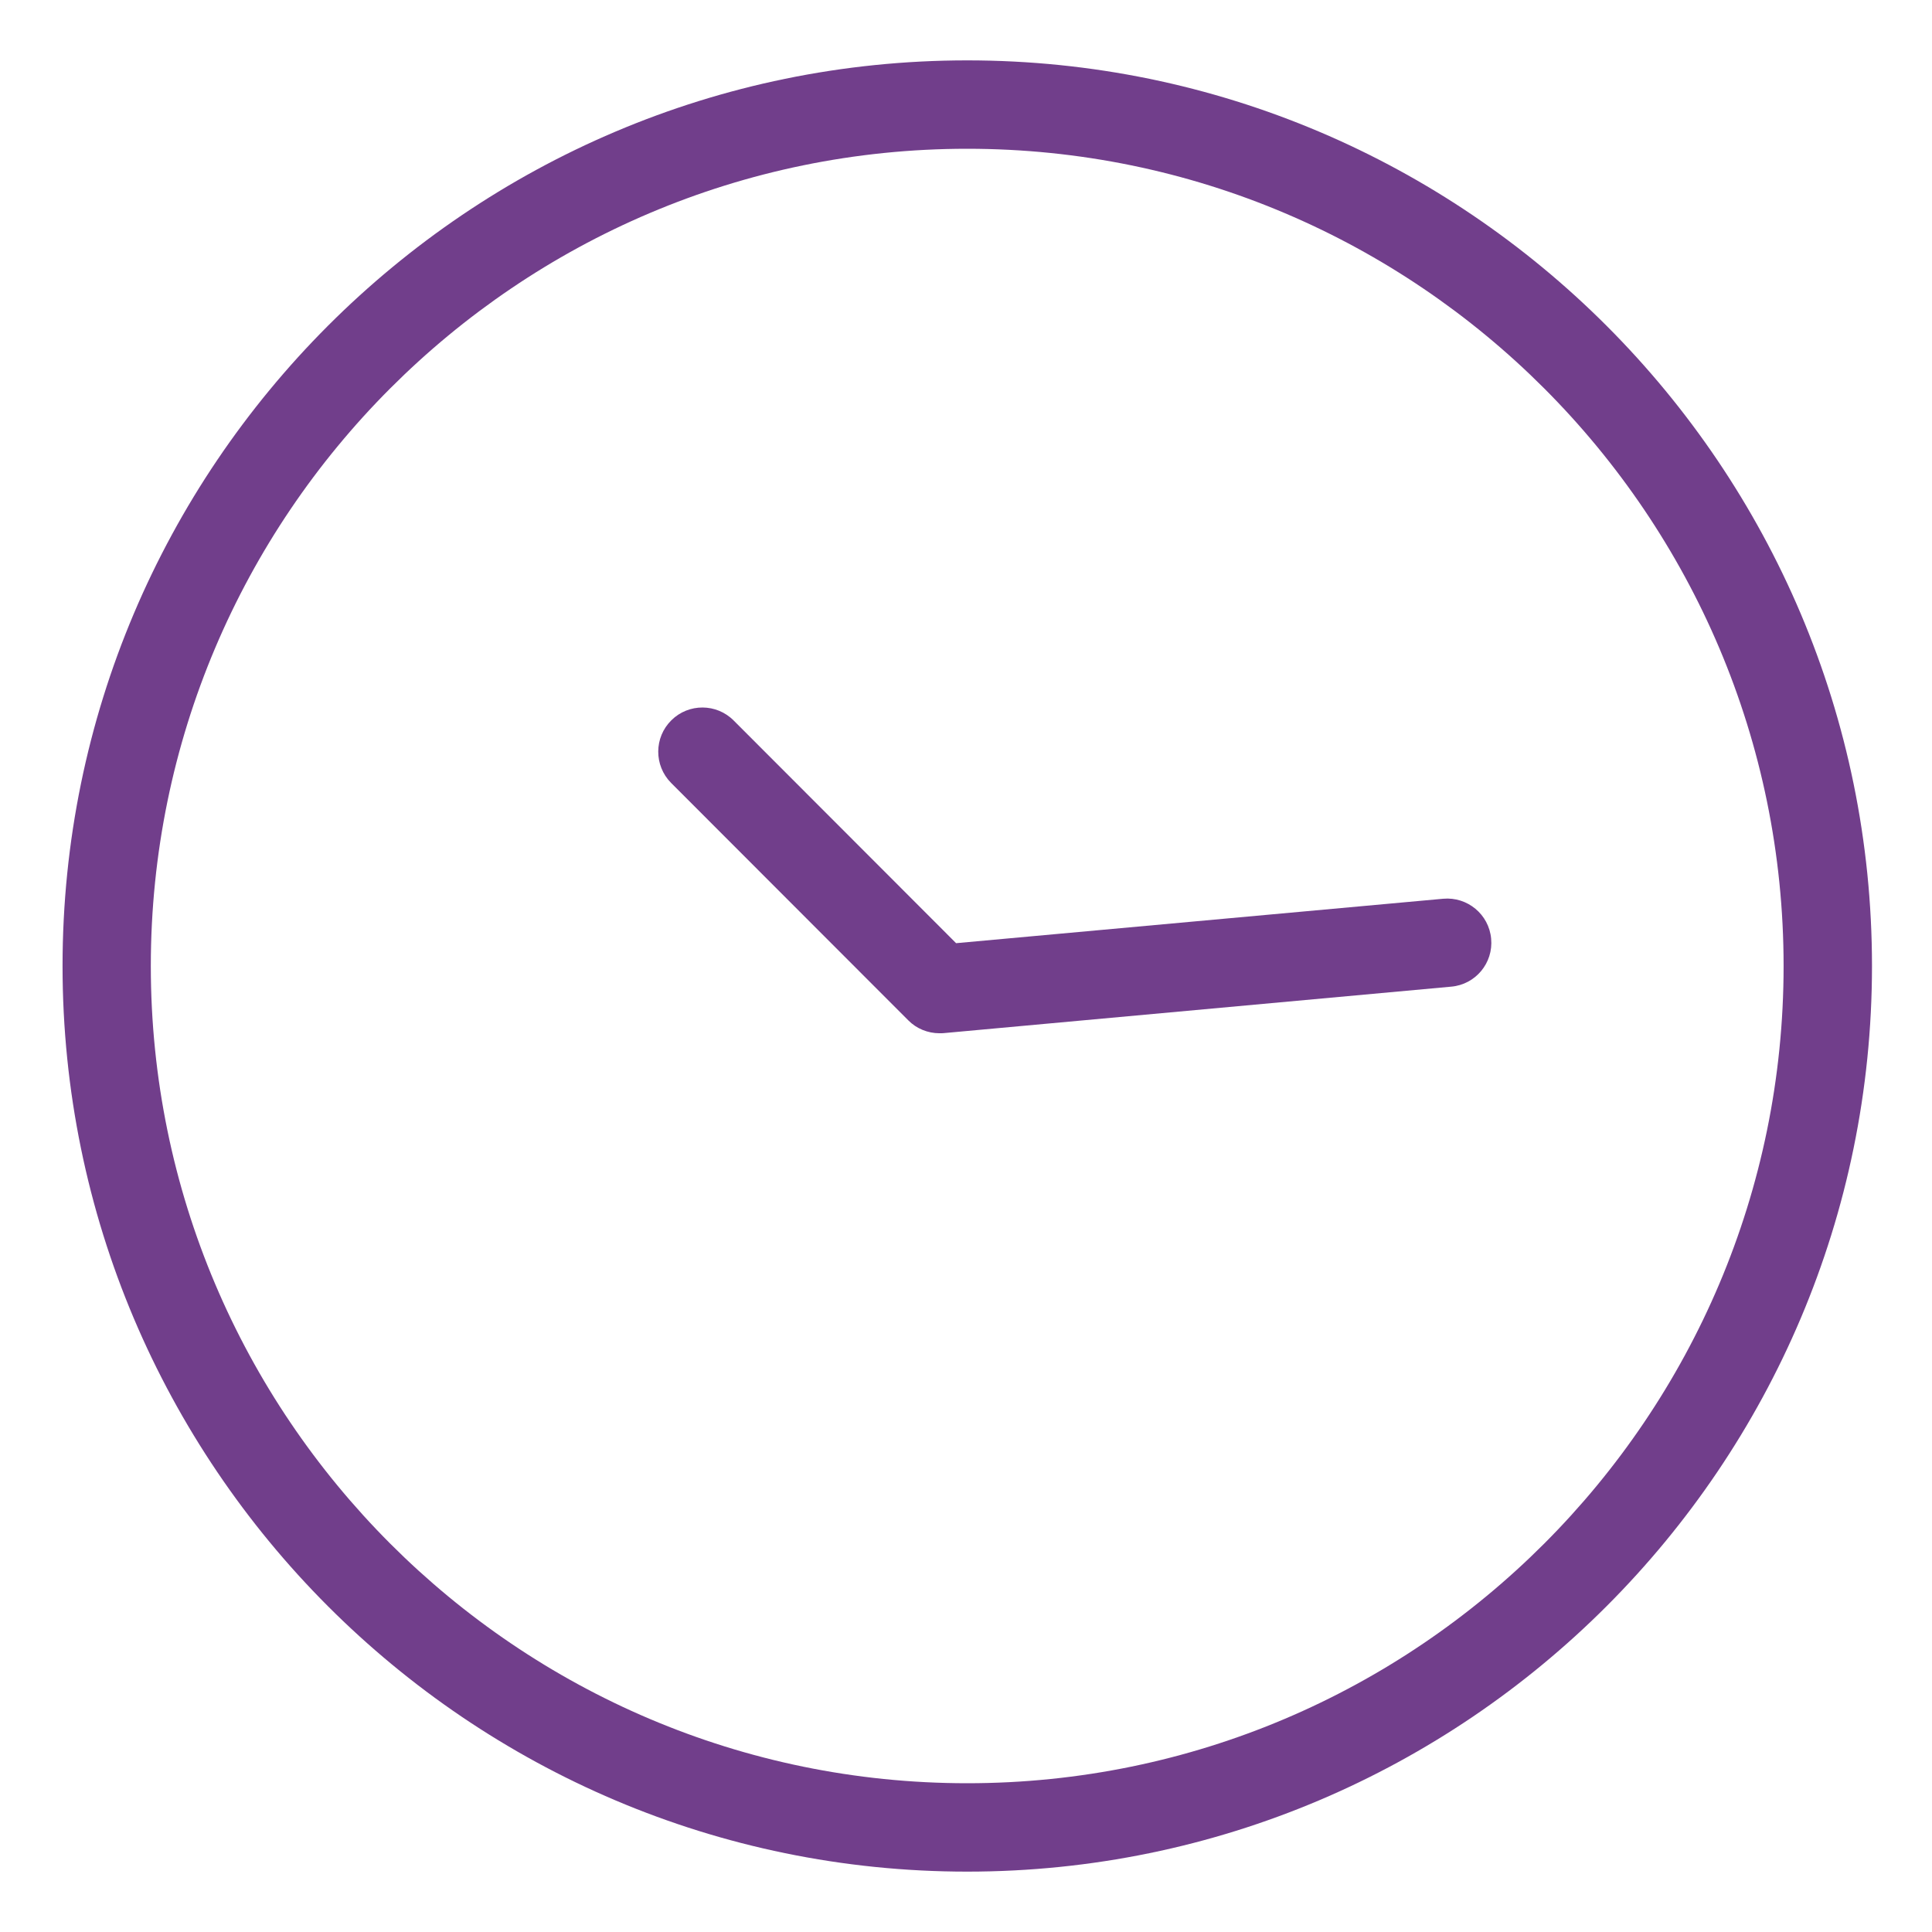 <svg width="16" height="16" viewBox="0 0 16 16" fill="none" xmlns="http://www.w3.org/2000/svg">
<g clip-path="url(#clip0_364_16245)">
<path d="M8.01 0.5C3.879 0.5 0.518 3.864 0.518 8C0.518 12.136 3.879 15.5 8.01 15.5C12.142 15.5 15.503 12.136 15.503 8C15.503 3.864 12.142 0.5 8.01 0.5ZM8.01 14.768C4.282 14.768 1.249 11.732 1.249 8C1.249 4.268 4.282 1.232 8.01 1.232C11.738 1.232 14.771 4.268 14.771 8C14.771 11.732 11.738 14.768 8.01 14.768Z" fill="#713E8B"/>
<path d="M11.952 7.443L7.918 7.811L6.077 5.968C5.935 5.824 5.703 5.823 5.56 5.965C5.416 6.107 5.415 6.339 5.557 6.483L5.559 6.485L7.522 8.45C7.59 8.519 7.684 8.557 7.781 8.557C7.792 8.557 7.803 8.557 7.814 8.556L12.019 8.171C12.22 8.153 12.368 7.975 12.349 7.774C12.331 7.573 12.153 7.425 11.952 7.443Z" fill="#713E8B"/>
</g>
<defs>
<clipPath id="clip0_364_16245">
<rect width="16" height="16" fill="white"/>
</clipPath>
</defs>
</svg>
